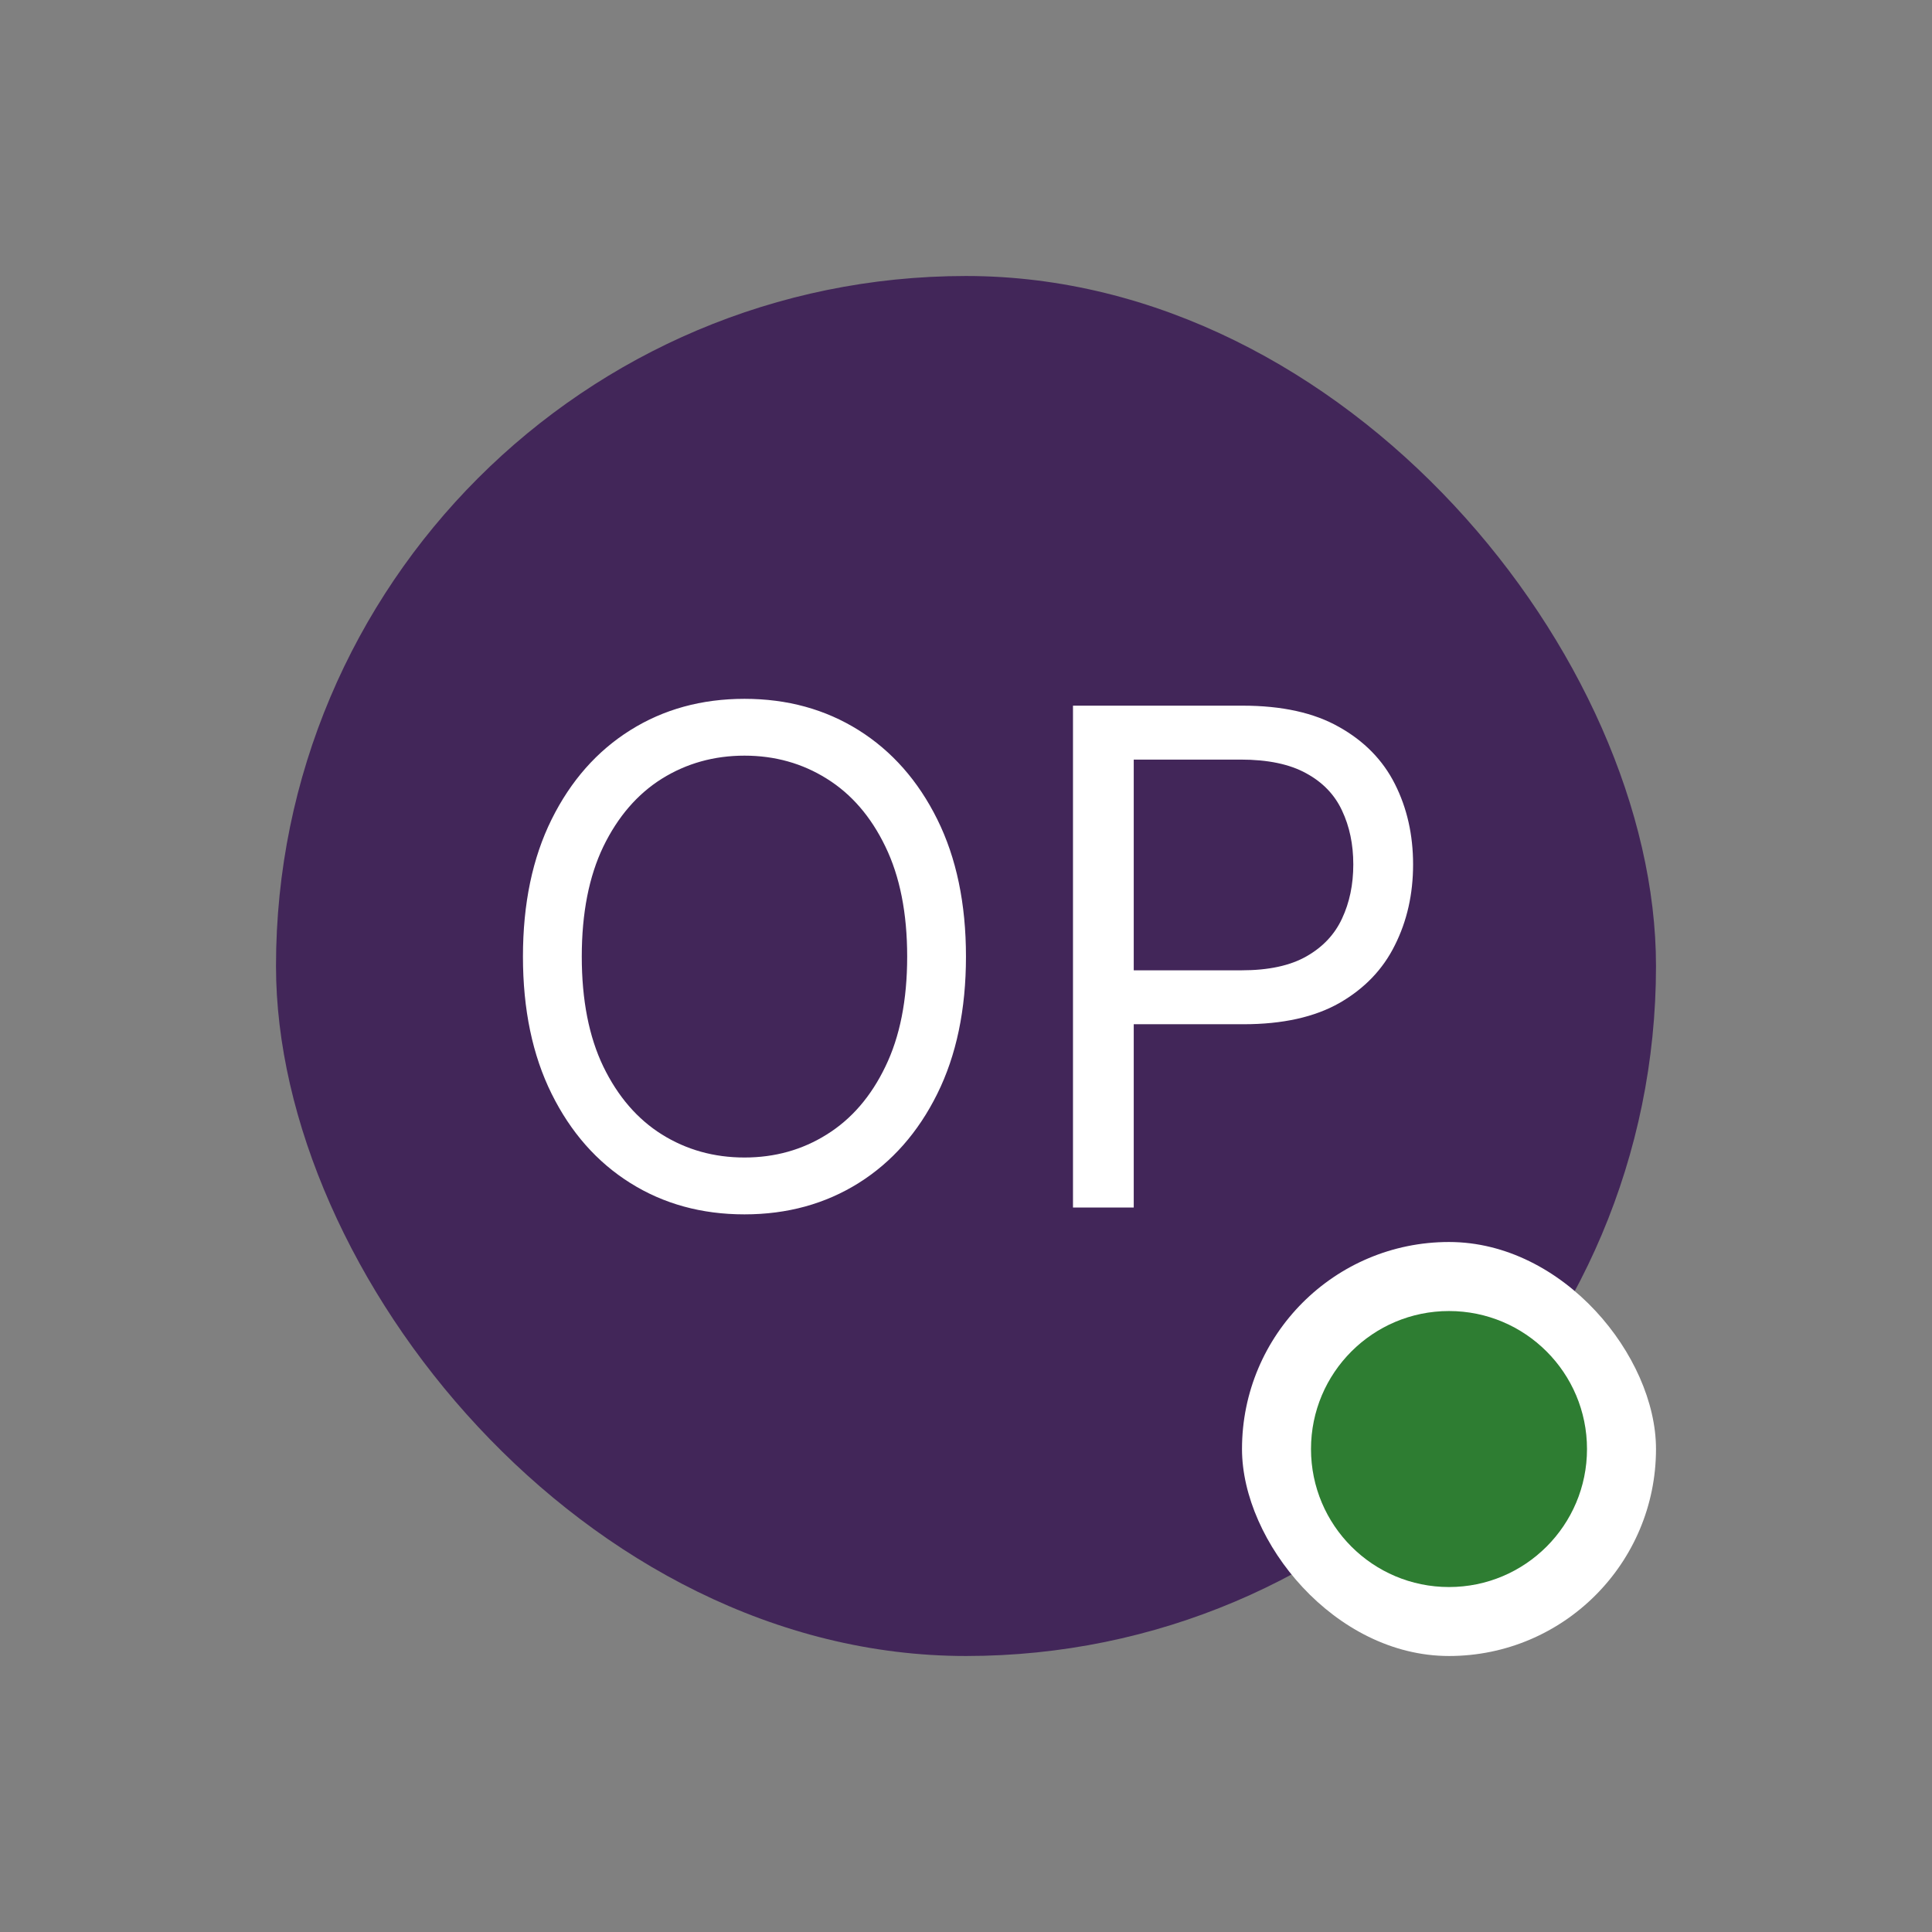 <svg width="56" height="56" viewBox="0 0 56 56" fill="none" xmlns="http://www.w3.org/2000/svg">
<rect x="0" y="0" width="56" height="56" fill="#808080" stroke="none"/>
<g clip-path="url(#clip0_3726_4416)">
<rect x="8" y="8" width="40" height="40" rx="20" fill="#422659"/>
<path d="M27.999 27.727C27.999 29.261 27.722 30.587 27.168 31.704C26.614 32.822 25.854 33.684 24.889 34.29C23.922 34.896 22.819 35.199 21.579 35.199C20.338 35.199 19.235 34.896 18.269 34.29C17.303 33.684 16.543 32.822 15.989 31.704C15.435 30.587 15.158 29.261 15.158 27.727C15.158 26.193 15.435 24.867 15.989 23.75C16.543 22.633 17.303 21.771 18.269 21.165C19.235 20.559 20.338 20.256 21.579 20.256C22.819 20.256 23.922 20.559 24.889 21.165C25.854 21.771 26.614 22.633 27.168 23.75C27.722 24.867 27.999 26.193 27.999 27.727ZM26.295 27.727C26.295 26.468 26.084 25.405 25.663 24.538C25.246 23.672 24.68 23.016 23.965 22.571C23.255 22.126 22.459 21.903 21.579 21.903C20.698 21.903 19.9 22.126 19.185 22.571C18.475 23.016 17.909 23.672 17.488 24.538C17.071 25.405 16.863 26.468 16.863 27.727C16.863 28.987 17.071 30.05 17.488 30.916C17.909 31.783 18.475 32.438 19.185 32.883C19.9 33.329 20.698 33.551 21.579 33.551C22.459 33.551 23.255 33.329 23.965 32.883C24.68 32.438 25.246 31.783 25.663 30.916C26.084 30.05 26.295 28.987 26.295 27.727ZM31.101 35V20.454H36.016C37.157 20.454 38.09 20.66 38.814 21.072C39.543 21.48 40.083 22.031 40.433 22.727C40.784 23.423 40.959 24.2 40.959 25.057C40.959 25.914 40.784 26.693 40.433 27.393C40.088 28.094 39.553 28.653 38.828 29.07C38.104 29.482 37.176 29.688 36.044 29.688H32.521V28.125H35.987C36.769 28.125 37.396 27.99 37.869 27.72C38.343 27.45 38.686 27.086 38.899 26.626C39.117 26.162 39.226 25.639 39.226 25.057C39.226 24.474 39.117 23.954 38.899 23.494C38.686 23.035 38.34 22.675 37.862 22.415C37.384 22.15 36.75 22.017 35.959 22.017H32.862V35H31.101Z" fill="white"/>
</g>
<rect x="36" y="36" width="12" height="12" rx="6" fill="white"/>
<circle cx="42" cy="42.001" r="4" fill="#2E7D32"/>
<defs>
<clipPath id="clip0_3726_4416">
<rect x="8" y="8" width="40" height="40" rx="20" fill="white"/>
</clipPath>
</defs>
</svg>
